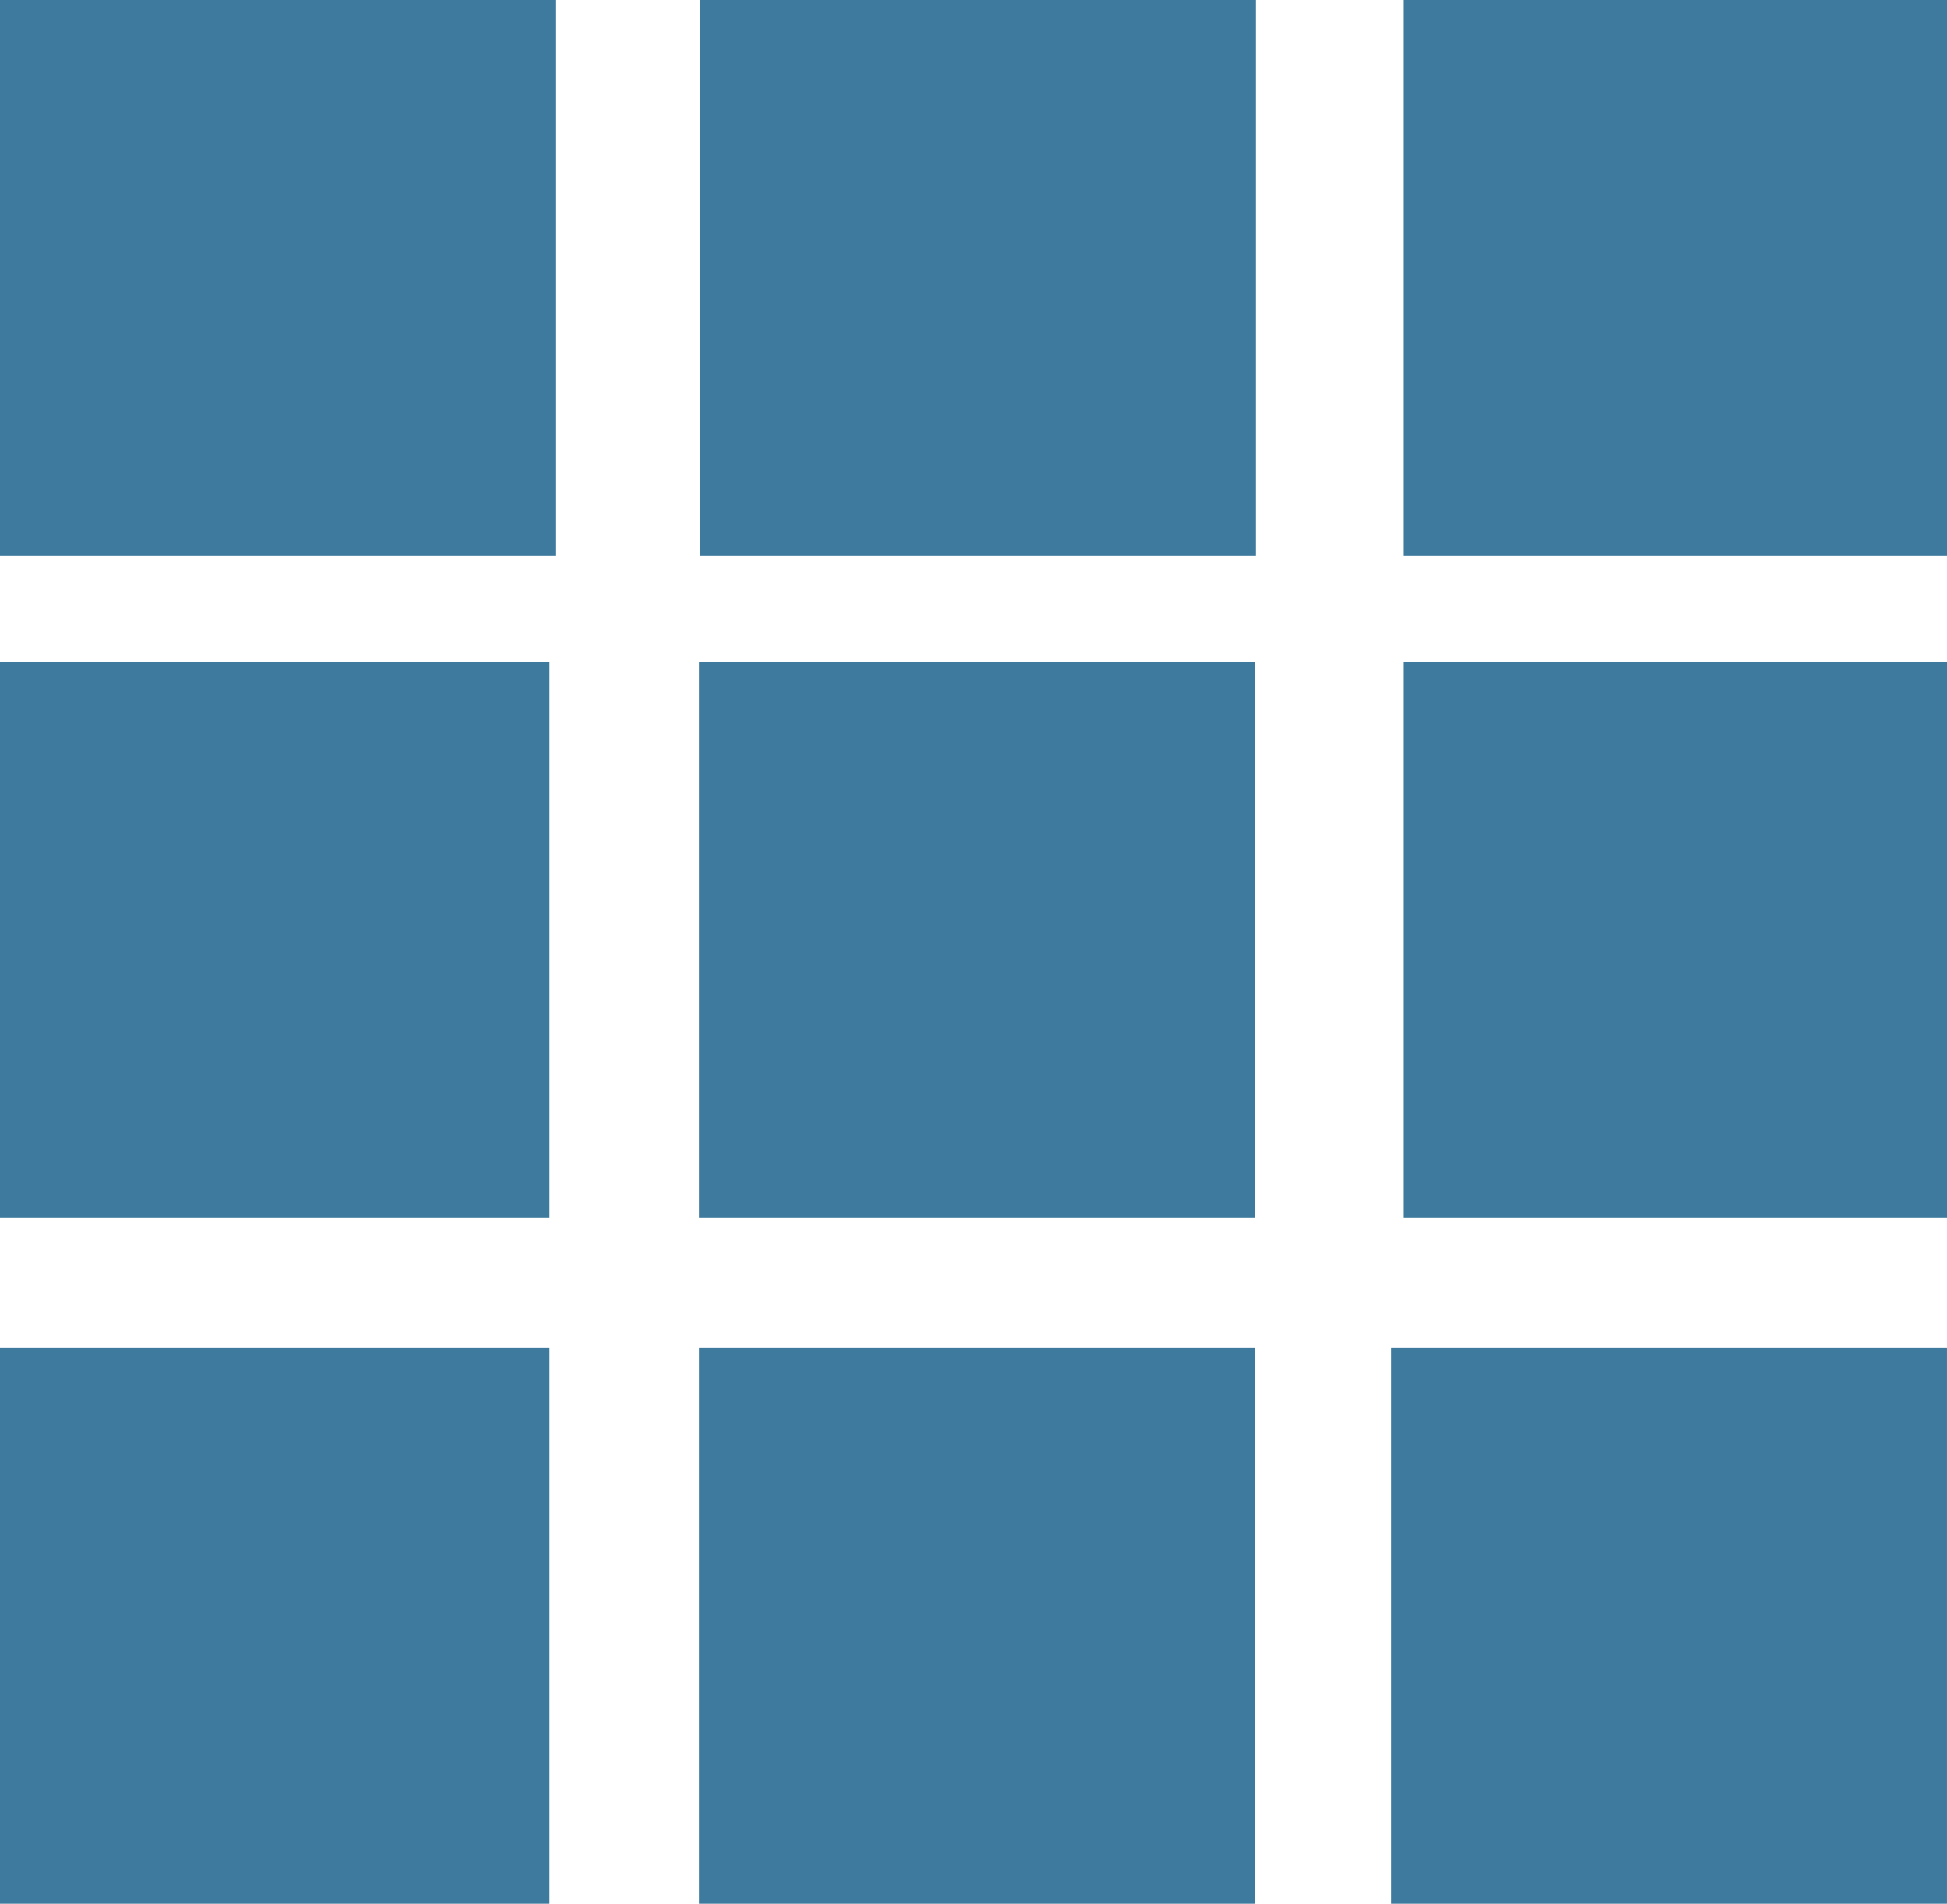 <?xml version="1.0" encoding="utf-8"?>
<!-- Generator: Adobe Illustrator 16.0.3, SVG Export Plug-In . SVG Version: 6.00 Build 0)  -->
<!DOCTYPE svg PUBLIC "-//W3C//DTD SVG 1.1//EN" "http://www.w3.org/Graphics/SVG/1.1/DTD/svg11.dtd">
<svg version="1.1" id="Ebene_1" xmlns="http://www.w3.org/2000/svg" xmlns:xlink="http://www.w3.org/1999/xlink" x="0px" y="0px"
	 width="107.846px" height="105.46px" viewBox="0 0 107.846 105.46" enable-background="new 0 0 107.846 105.46"
	 xml:space="preserve">
<rect x="0" fill="#3E7A9D" width="30.793" height="30.793"/>
<rect x="38.781" fill="#3E7A9D" width="30.792" height="30.793"/>
<rect x="77.755" fill="#3E7A9D" width="30.793" height="30.793"/>
<rect x="77.755" y="36.667" fill="#3E7A9D" width="30.793" height="30.793"/>
<rect x="38.745" y="36.667" fill="#3E7A9D" width="30.794" height="30.793"/>
<rect x="-0.37" y="36.667" fill="#3E7A9D" width="30.793" height="30.793"/>
<rect x="-0.37" y="74.667" fill="#3E7A9D" width="30.793" height="30.793"/>
<rect x="38.745" y="74.667" fill="#3E7A9D" width="30.794" height="30.793"/>
<rect x="77.052" y="74.667" fill="#3E7A9D" width="30.793" height="30.793"/>
</svg>

